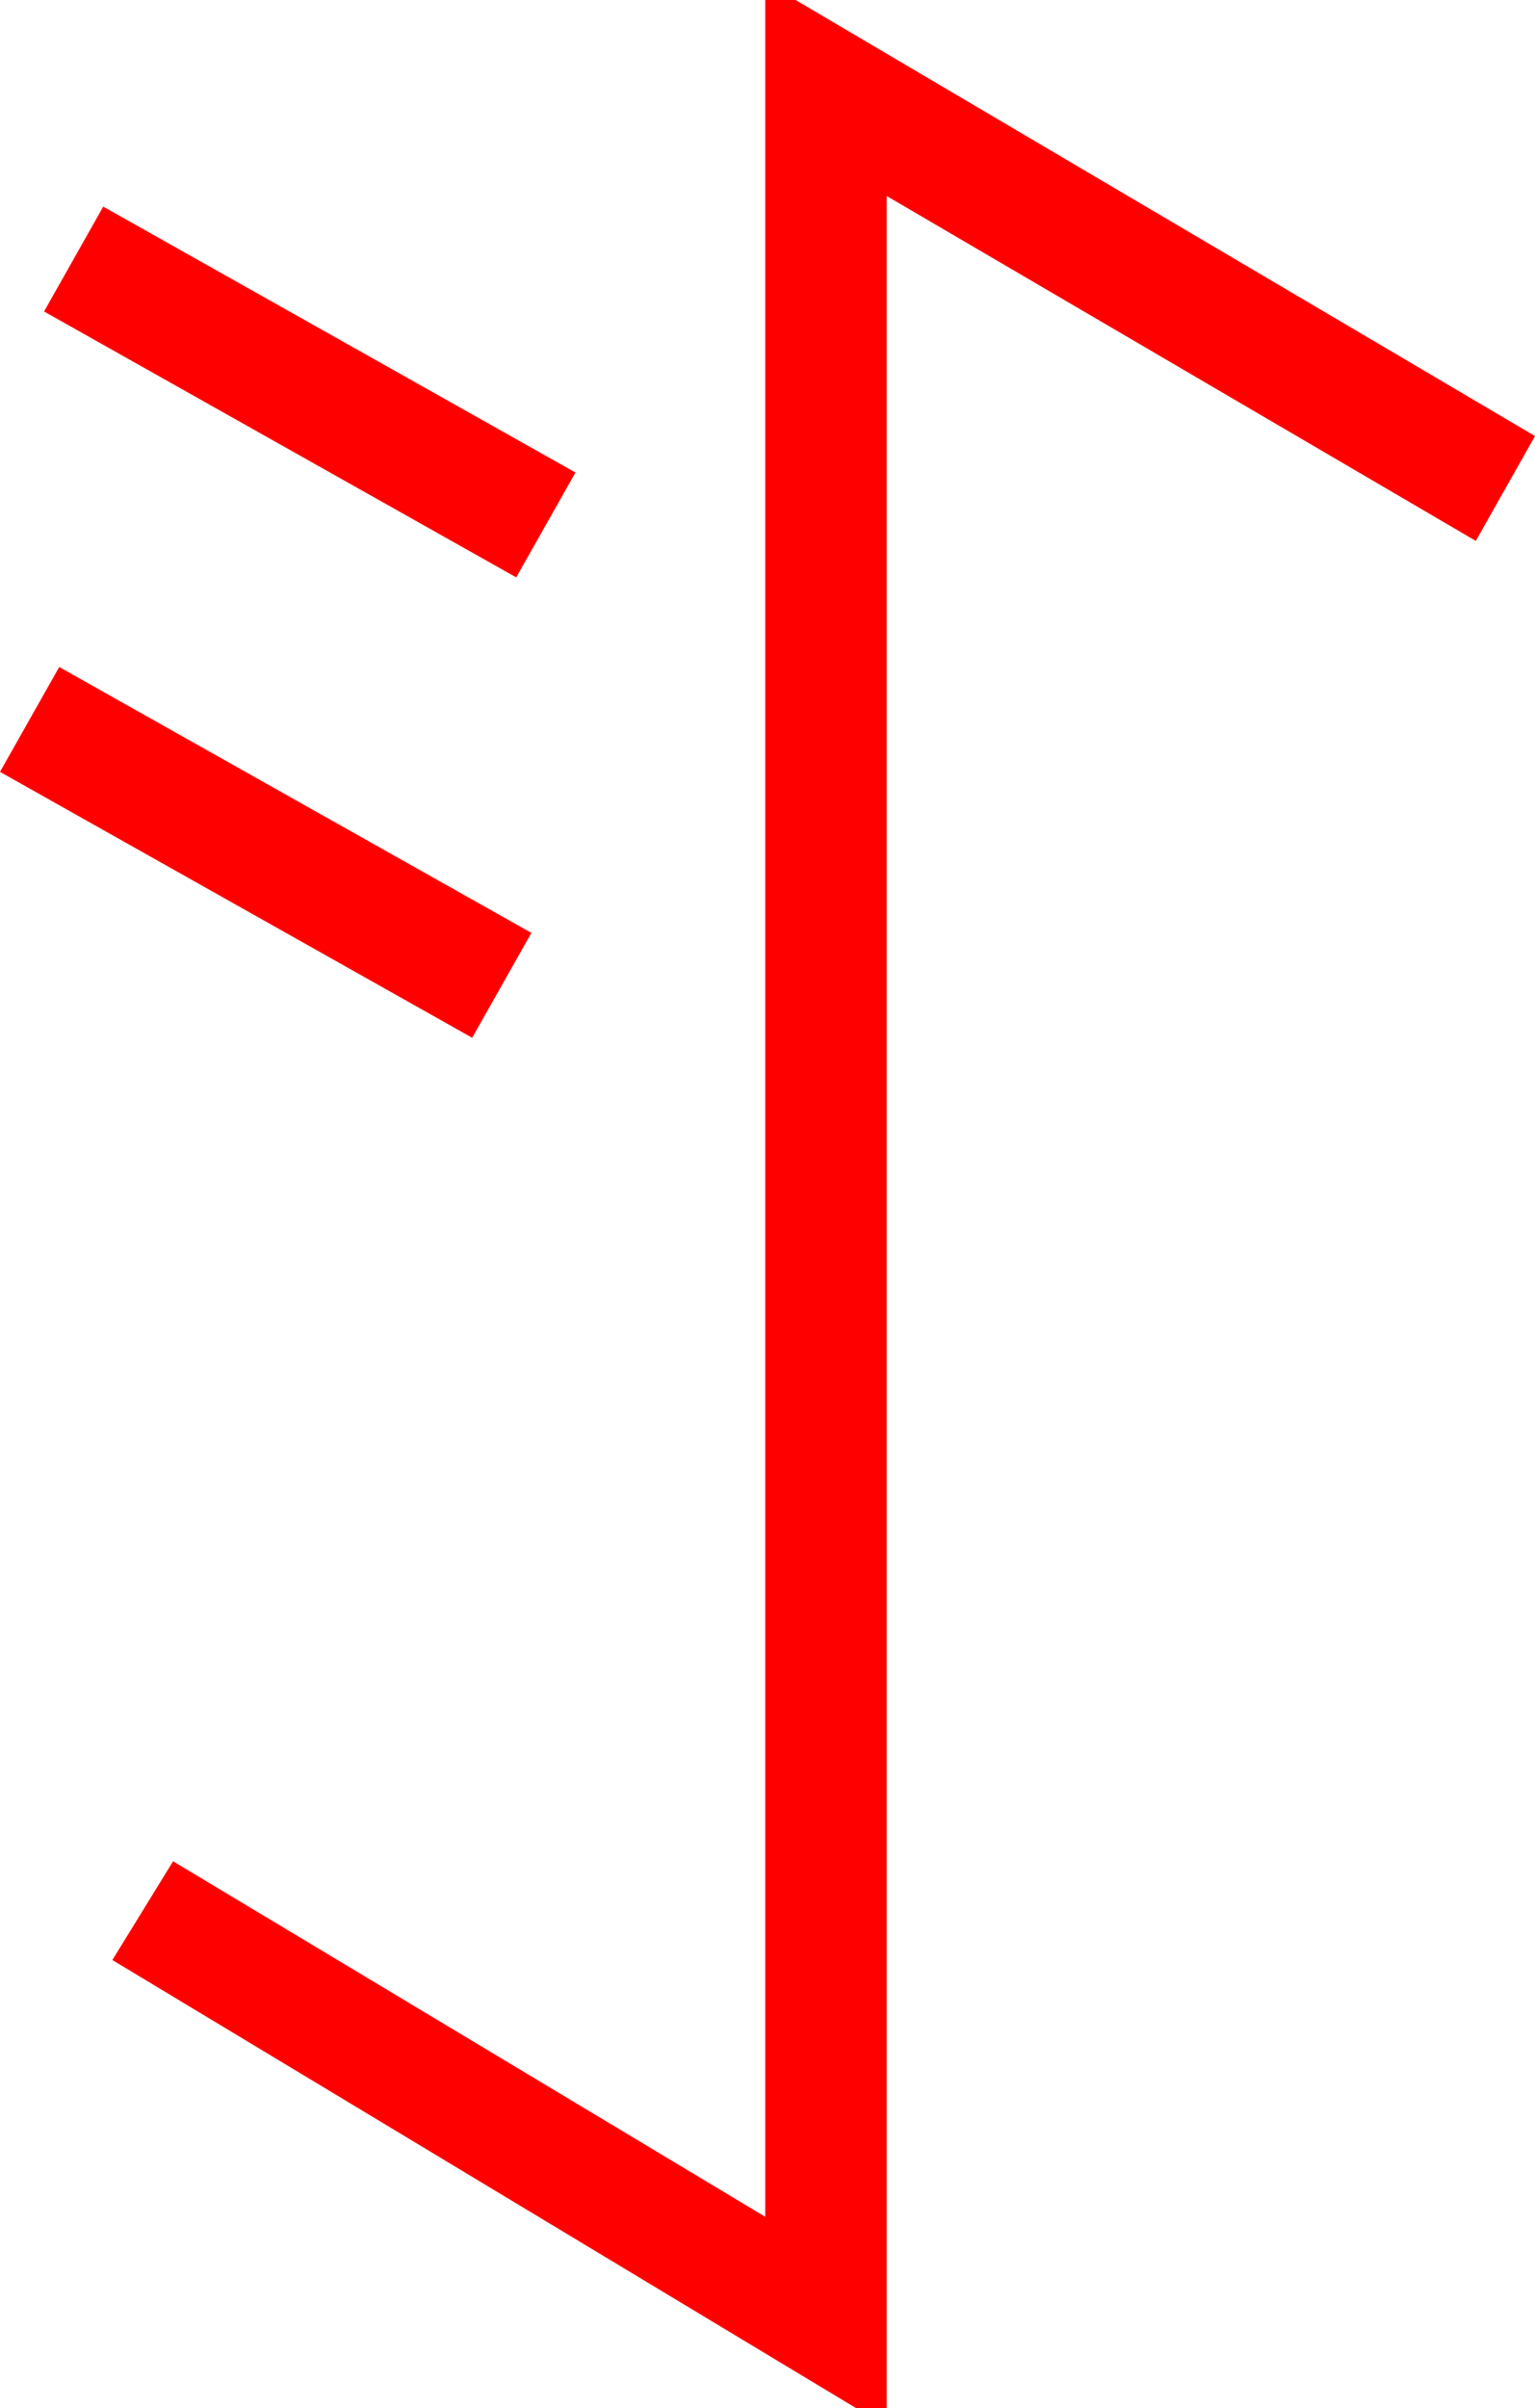 <?xml version="1.0" encoding="utf-8"?>
<!DOCTYPE svg PUBLIC "-//W3C//DTD SVG 1.1//EN" "http://www.w3.org/Graphics/SVG/1.1/DTD/svg11.dtd">
<svg width="29.619" height="46.436" xmlns="http://www.w3.org/2000/svg" xmlns:xlink="http://www.w3.org/1999/xlink" xmlns:xml="http://www.w3.org/XML/1998/namespace" version="1.1">
  <g>
    <g>
      <path style="fill:#FF0000;fill-opacity:1" d="M1.143,12.861L10.254,17.988 9.111,20.01 0,14.883 1.143,12.861z M1.992,3.984L11.104,9.111 9.961,11.133 0.85,6.006 1.992,3.984z M14.766,0L15.352,0 29.619,8.408 28.477,10.43 17.109,3.779 17.109,46.436 16.523,46.436 2.168,37.793 3.34,35.889 14.766,42.744 14.766,0z" />
    </g>
  </g>
</svg>